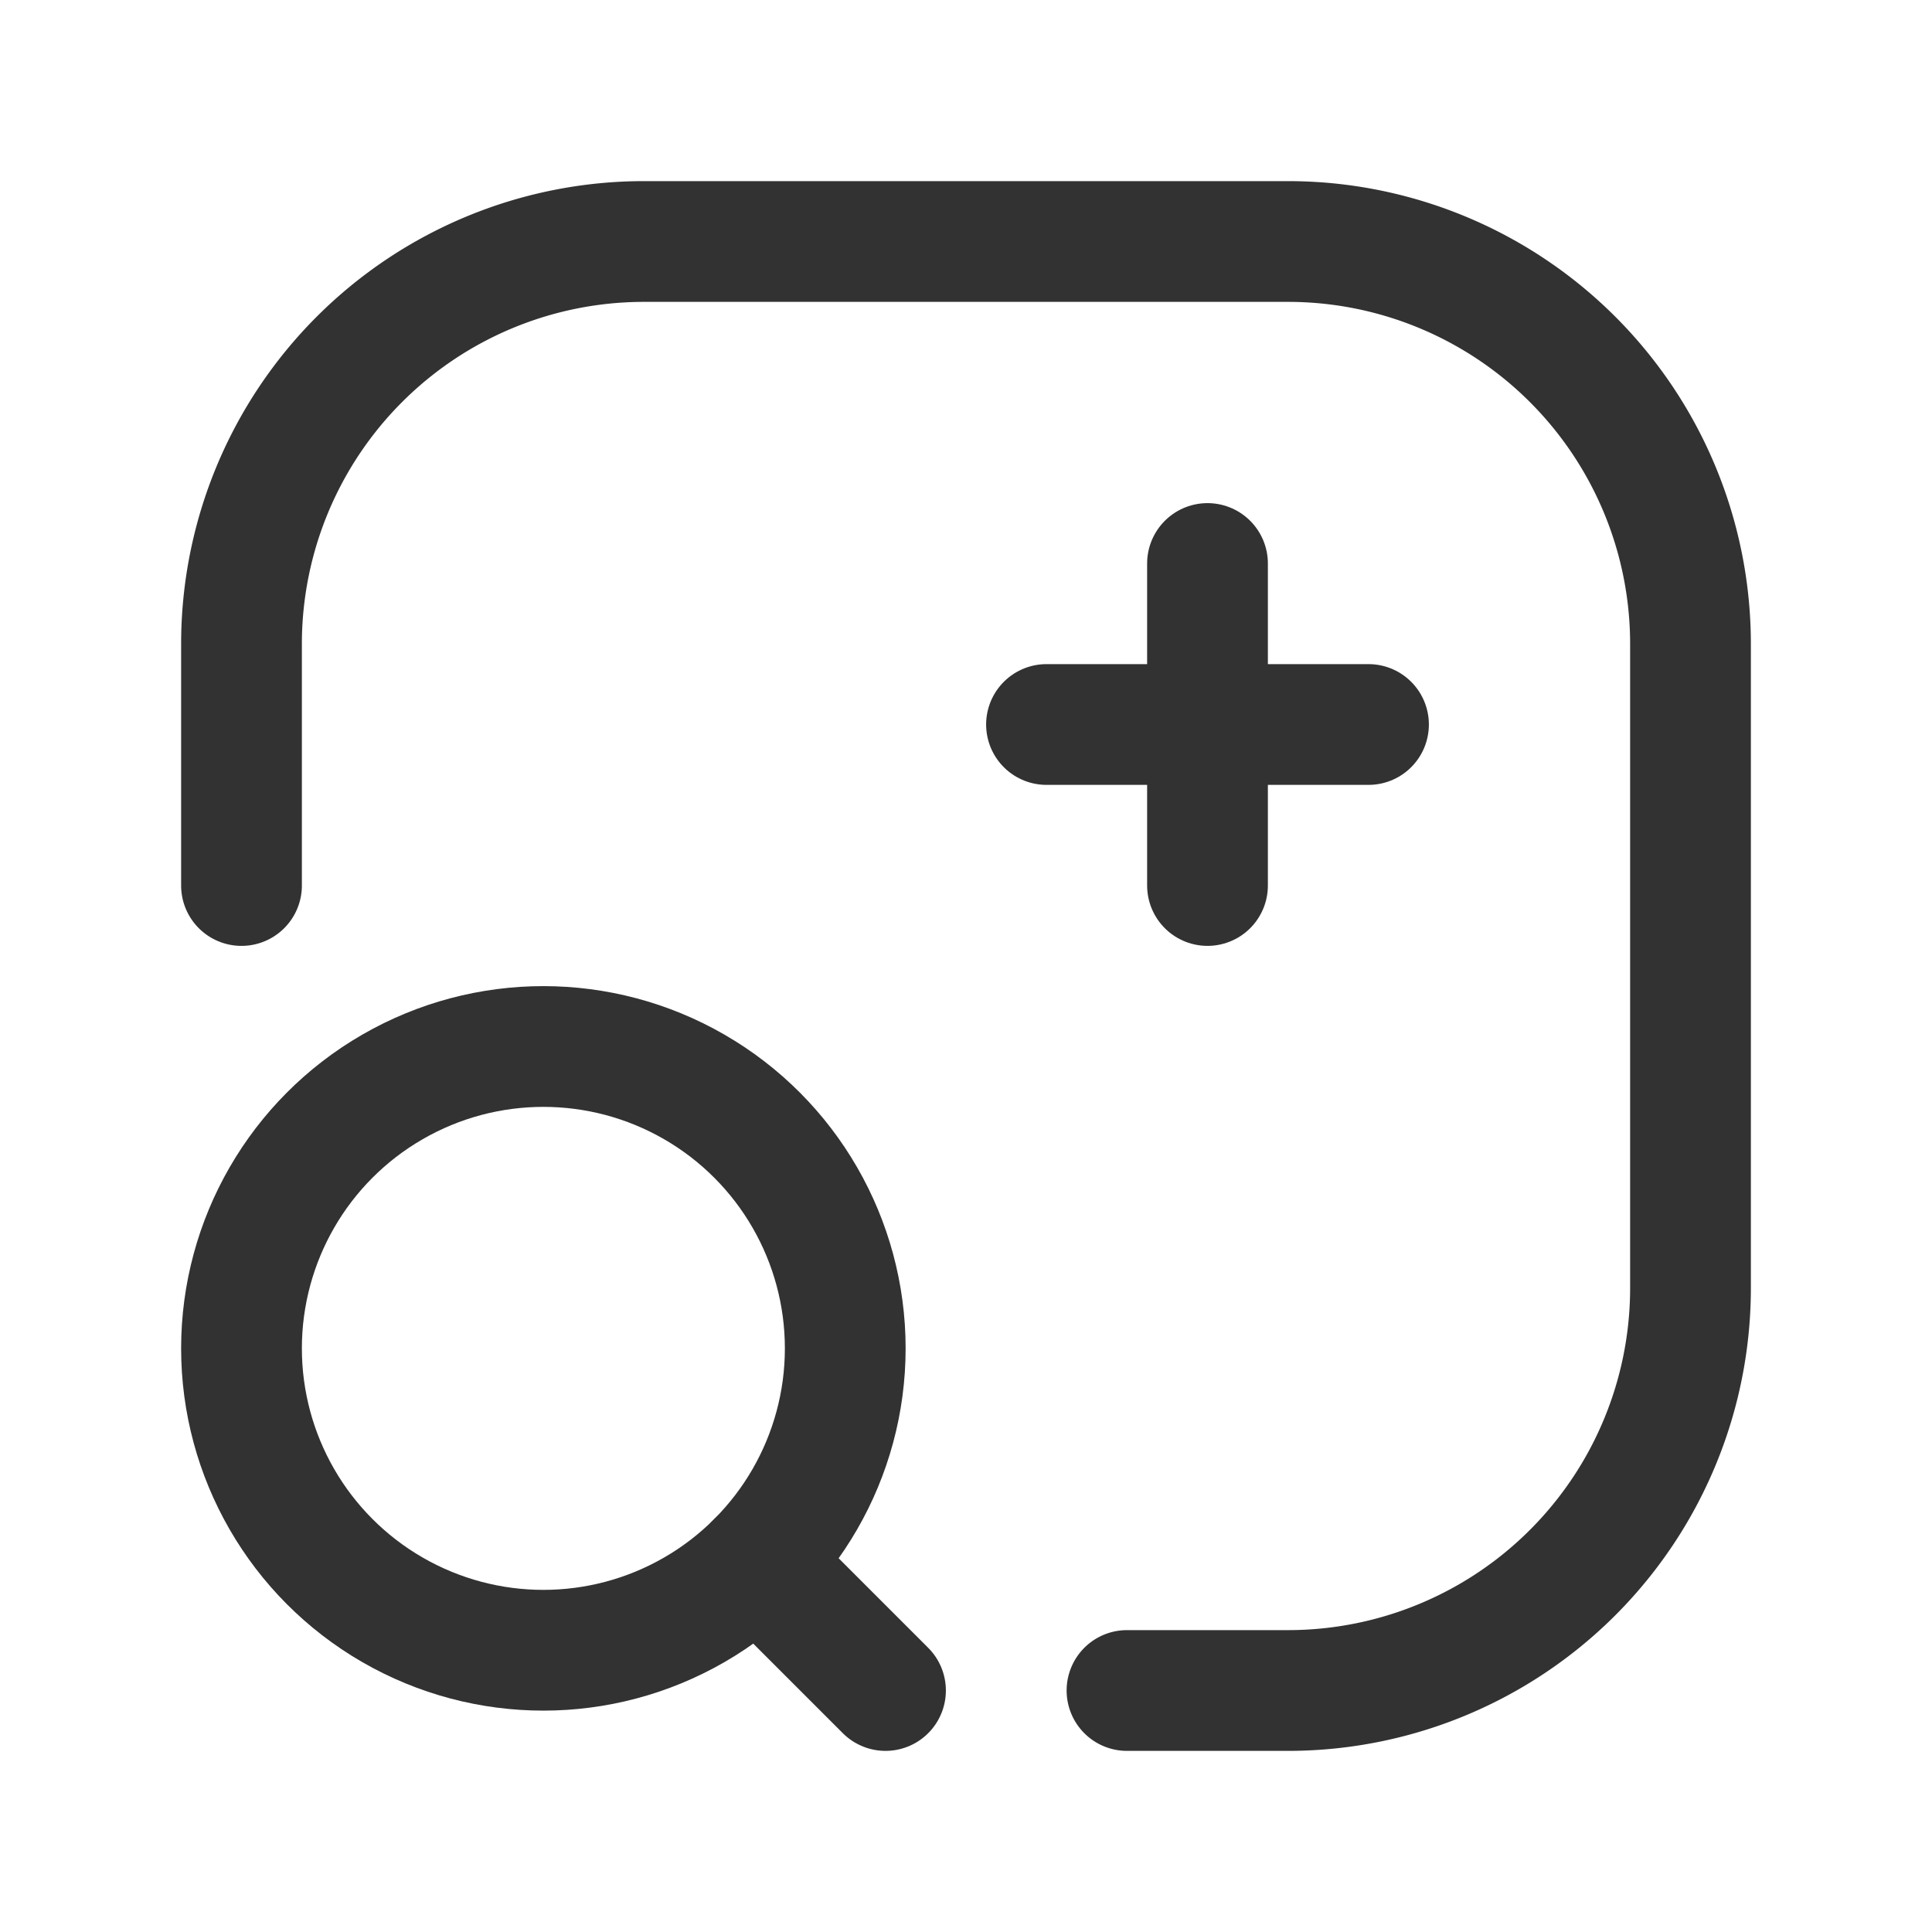 <svg id="Layer_3" data-name="Layer 3" xmlns="http://www.w3.org/2000/svg" viewBox="0 0 24 24"><path d="M0,0H24V24H0Z" fill="none"/><line x1="9.402" y1="19.402" x2="11" y2="21" fill="none" stroke="#323232" stroke-linecap="round" stroke-linejoin="round" stroke-width="1.5"/><circle cx="6.75" cy="16.75" r="3.75" fill="none" stroke="#323232" stroke-linecap="round" stroke-linejoin="round" stroke-width="1.5"/><path d="M3,11V8A5,5,0,0,1,8,3h8a5,5,0,0,1,5,5v8a5,5,0,0,1-5,5H14" fill="none" stroke="#323232" stroke-linecap="round" stroke-linejoin="round" stroke-width="1.5"/><line x1="15" y1="7" x2="15" y2="11" fill="none" stroke="#323232" stroke-linecap="round" stroke-linejoin="round" stroke-width="1.5"/><line x1="17" y1="9" x2="13" y2="9" fill="none" stroke="#323232" stroke-linecap="round" stroke-linejoin="round" stroke-width="1.5"/></svg>